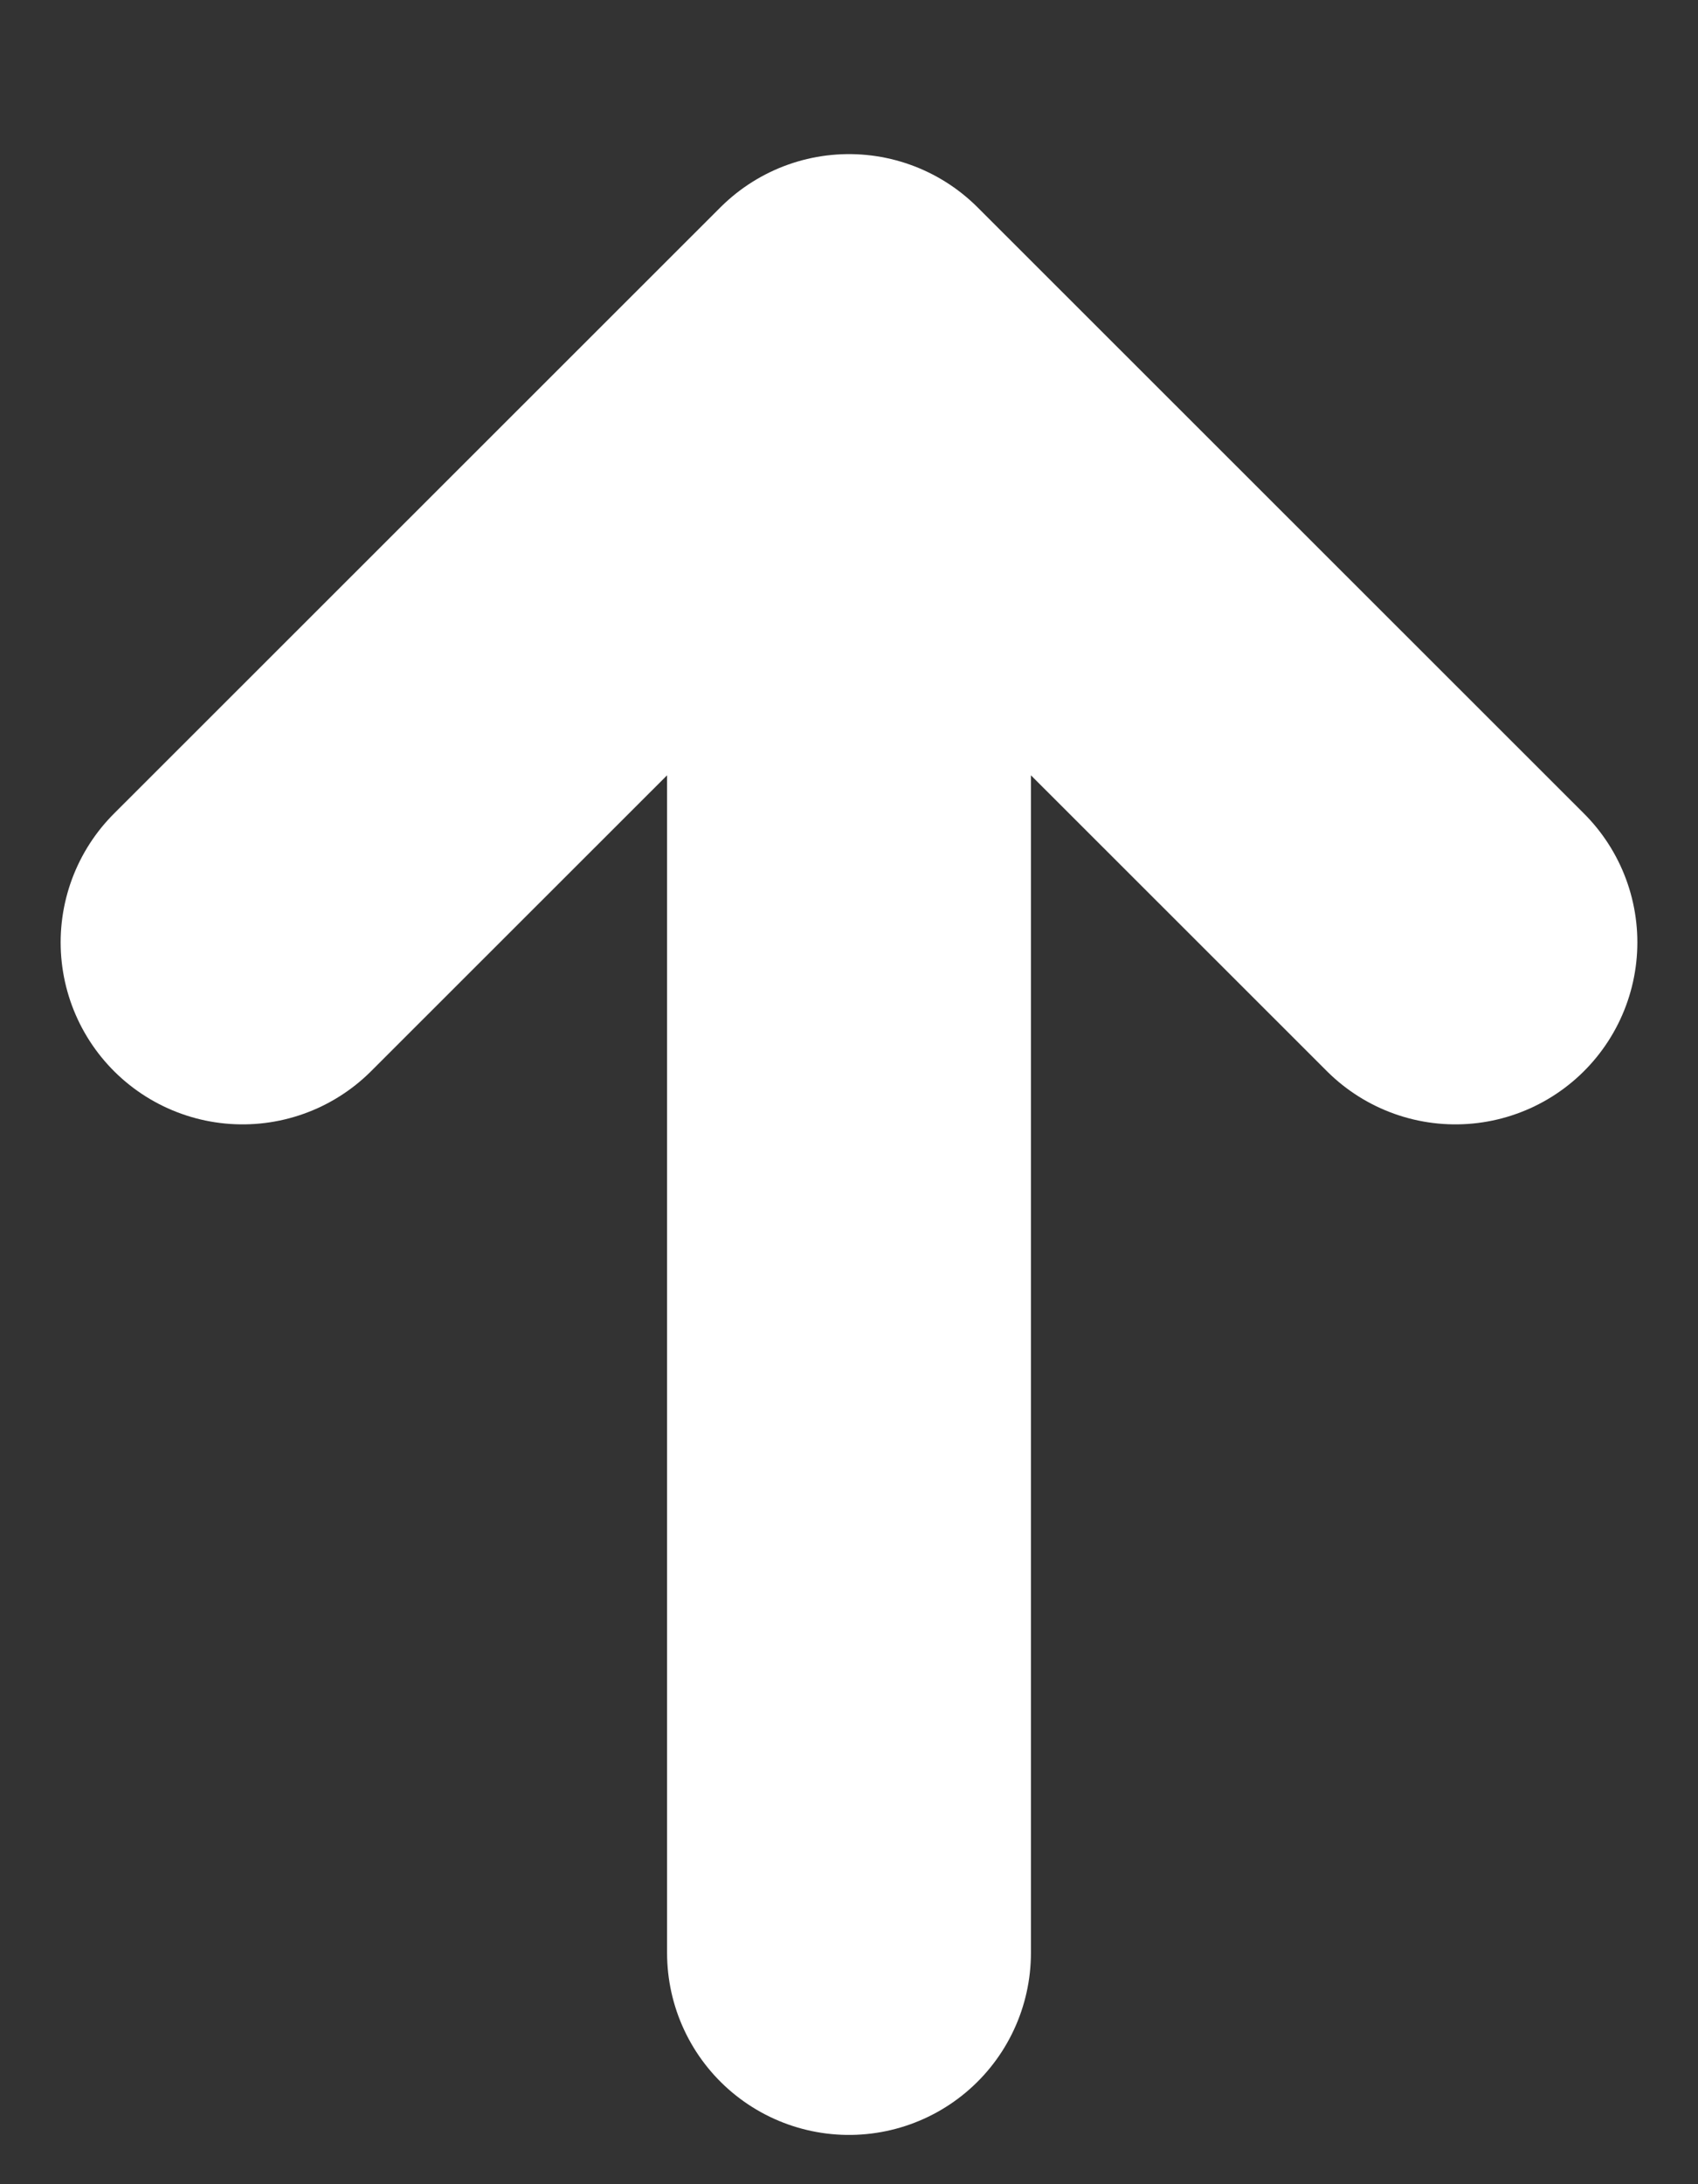 <svg width="7" height="9" viewBox="0 0 7 9" fill="none" xmlns="http://www.w3.org/2000/svg">
<rect x="0" y="0" width="7" height="9" fill="#333333" stroke="none"/>
<path d="M3.5 1.385L3.5 8.047M3.5 1.385L6 3.883M3.5 1.385L1 3.883" stroke="white" stroke-width="1.5" stroke-linecap="round" stroke-linejoin="round"/>
</svg>
